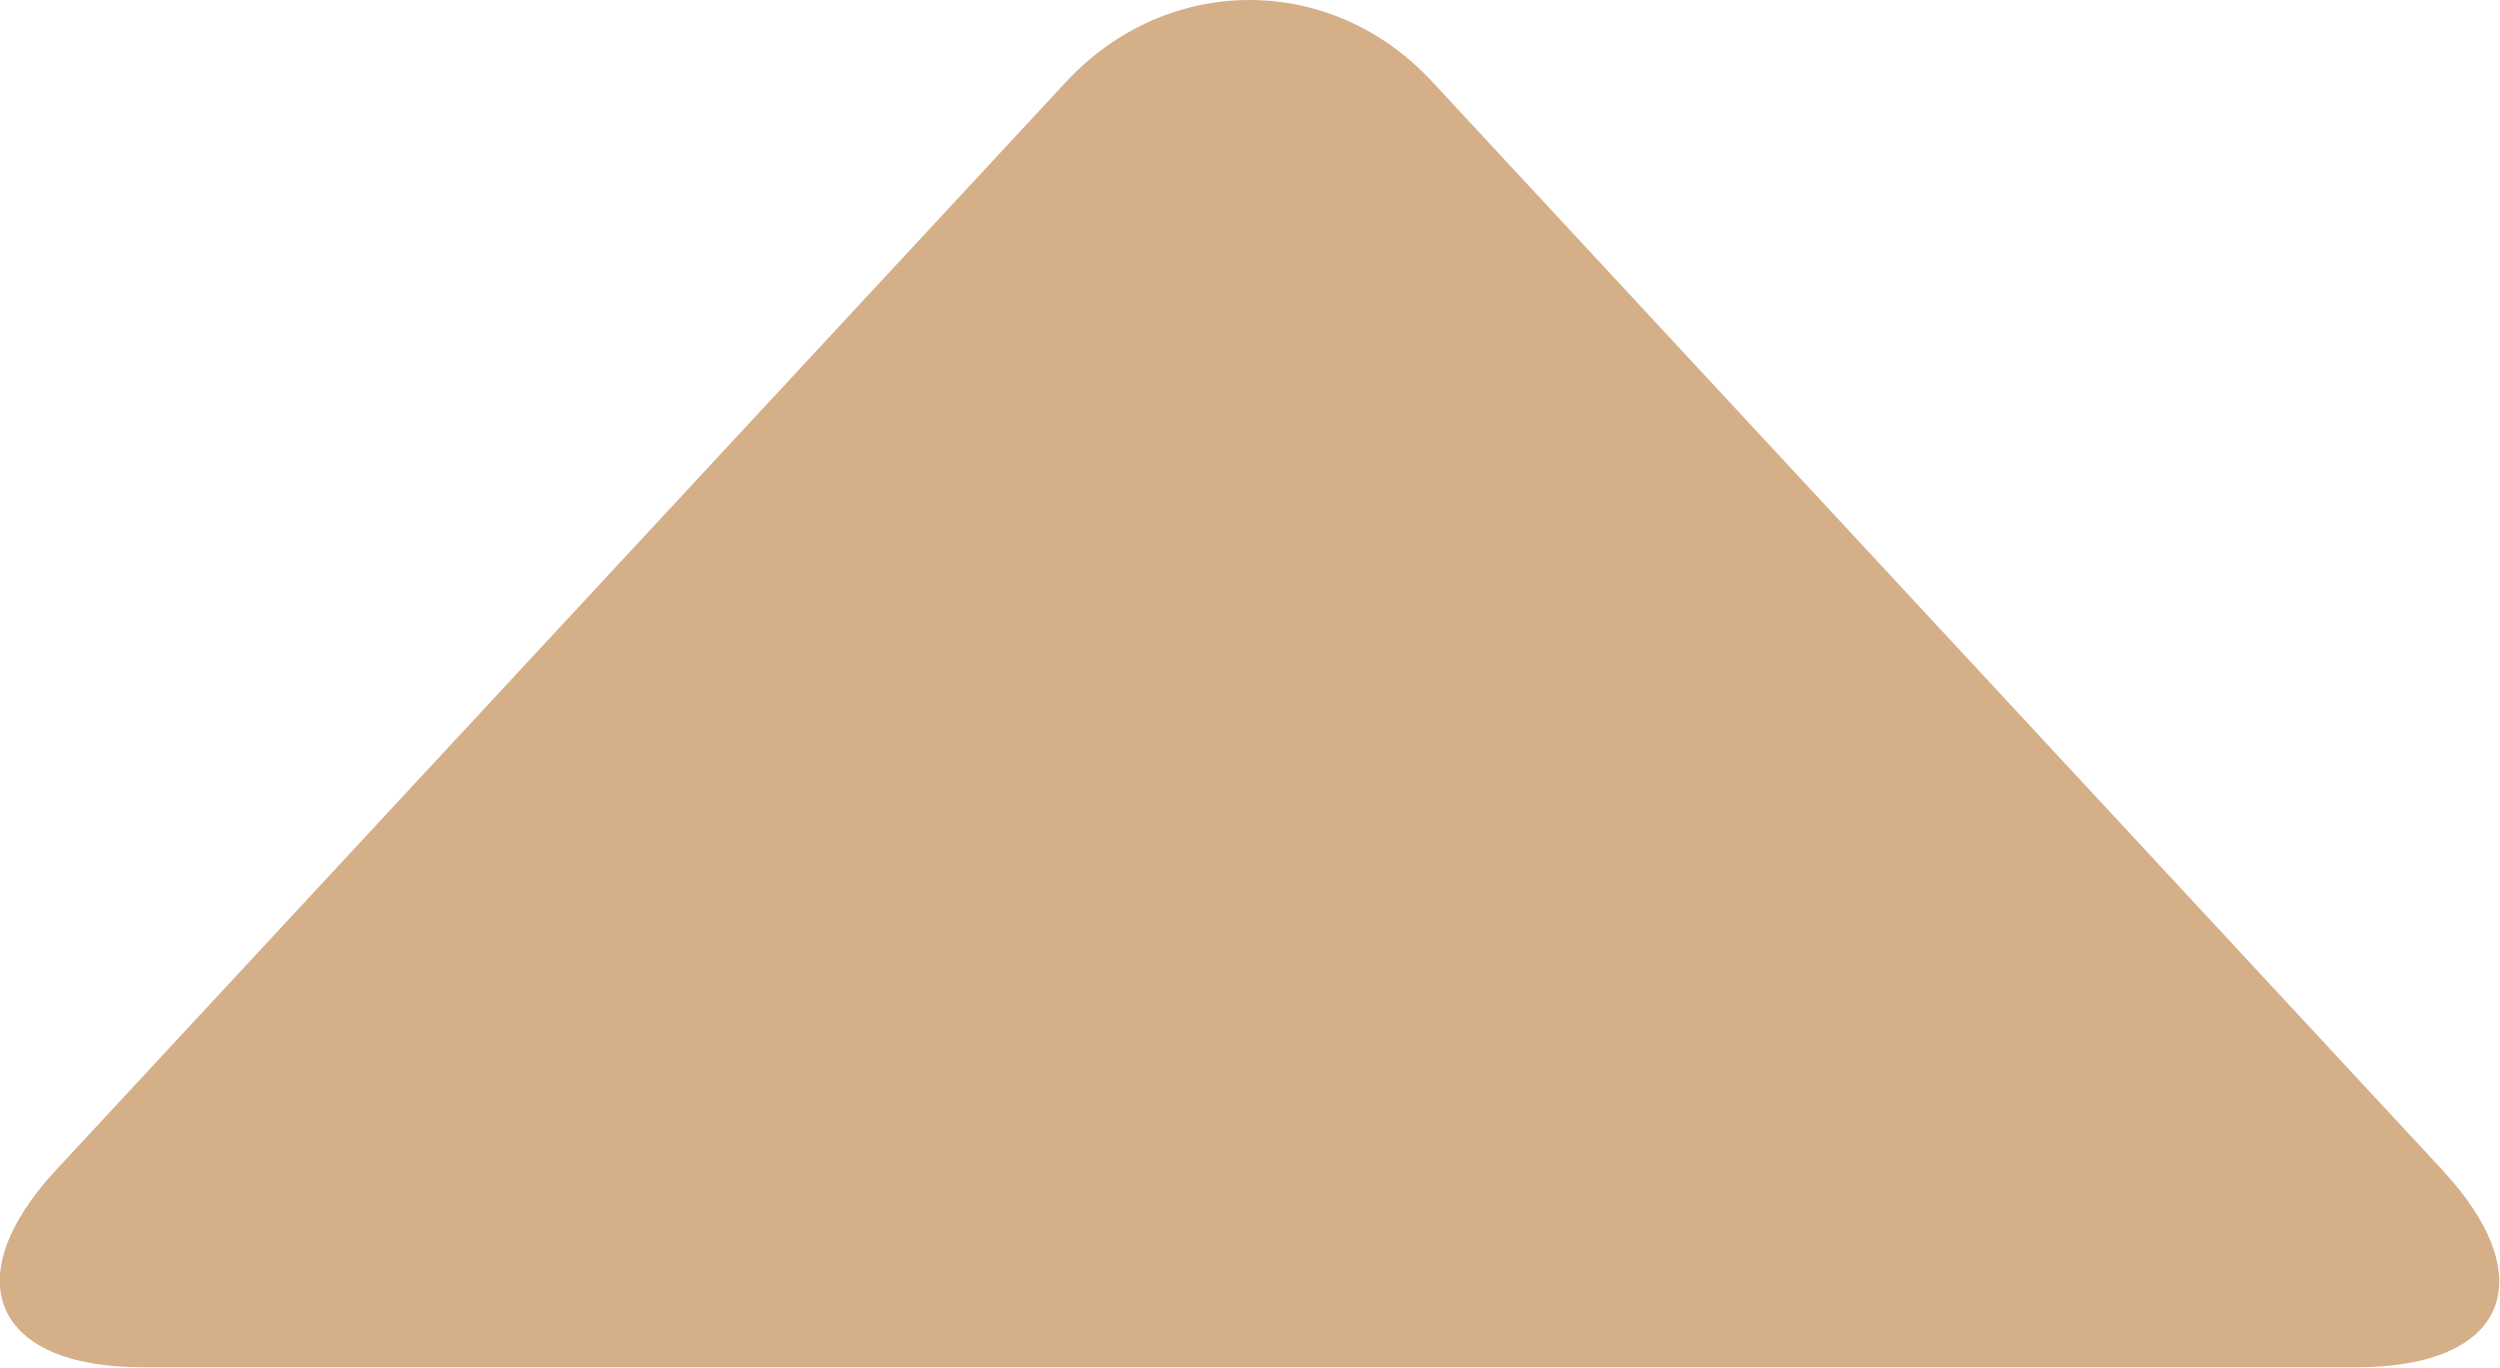 <?xml version="1.0" encoding="utf-8"?>
<!-- Generator: Adobe Illustrator 19.0.0, SVG Export Plug-In . SVG Version: 6.00 Build 0)  -->
<svg version="1.1" id="图层_1" xmlns="http://www.w3.org/2000/svg" xmlns:xlink="http://www.w3.org/1999/xlink" x="0px" y="0px"
	 viewBox="-562 299.5 313.4 171.5" style="enable-background:new -562 299.5 313.4 171.5;" xml:space="preserve">
<style type="text/css">
	.st0{clip-path:url(#SVGID_2_);}
	.st1{clip-path:url(#SVGID_4_);fill:#D5AF88;}
</style>
<g>
	<g>
		<defs>
			<path id="SVGID_1_" d="M-428.3,309.7c12.7-13.6,33.2-13.6,45.8,0l126.7,136.5c12.6,13.6,8.1,24.7-10.8,24.7h-277.6
				c-18.6,0-23.4-11.1-10.8-24.7L-428.3,309.7z"/>
		</defs>
		<clipPath id="SVGID_2_">
			<use xlink:href="#SVGID_1_"  style="overflow:visible;"/>
		</clipPath>
		<g class="st0">
			<g>
				<defs>
					<rect id="SVGID_3_" x="-35782.2" y="-35535.4" width="48639" height="58603.2"/>
				</defs>
				<clipPath id="SVGID_4_">
					<use xlink:href="#SVGID_3_"  style="overflow:visible;"/>
				</clipPath>
				<rect id="XMLID_3_" x="-730.9" y="130.6" class="st1" width="651.1" height="509.2"/>
			</g>
		</g>
	</g>
</g>
</svg>
